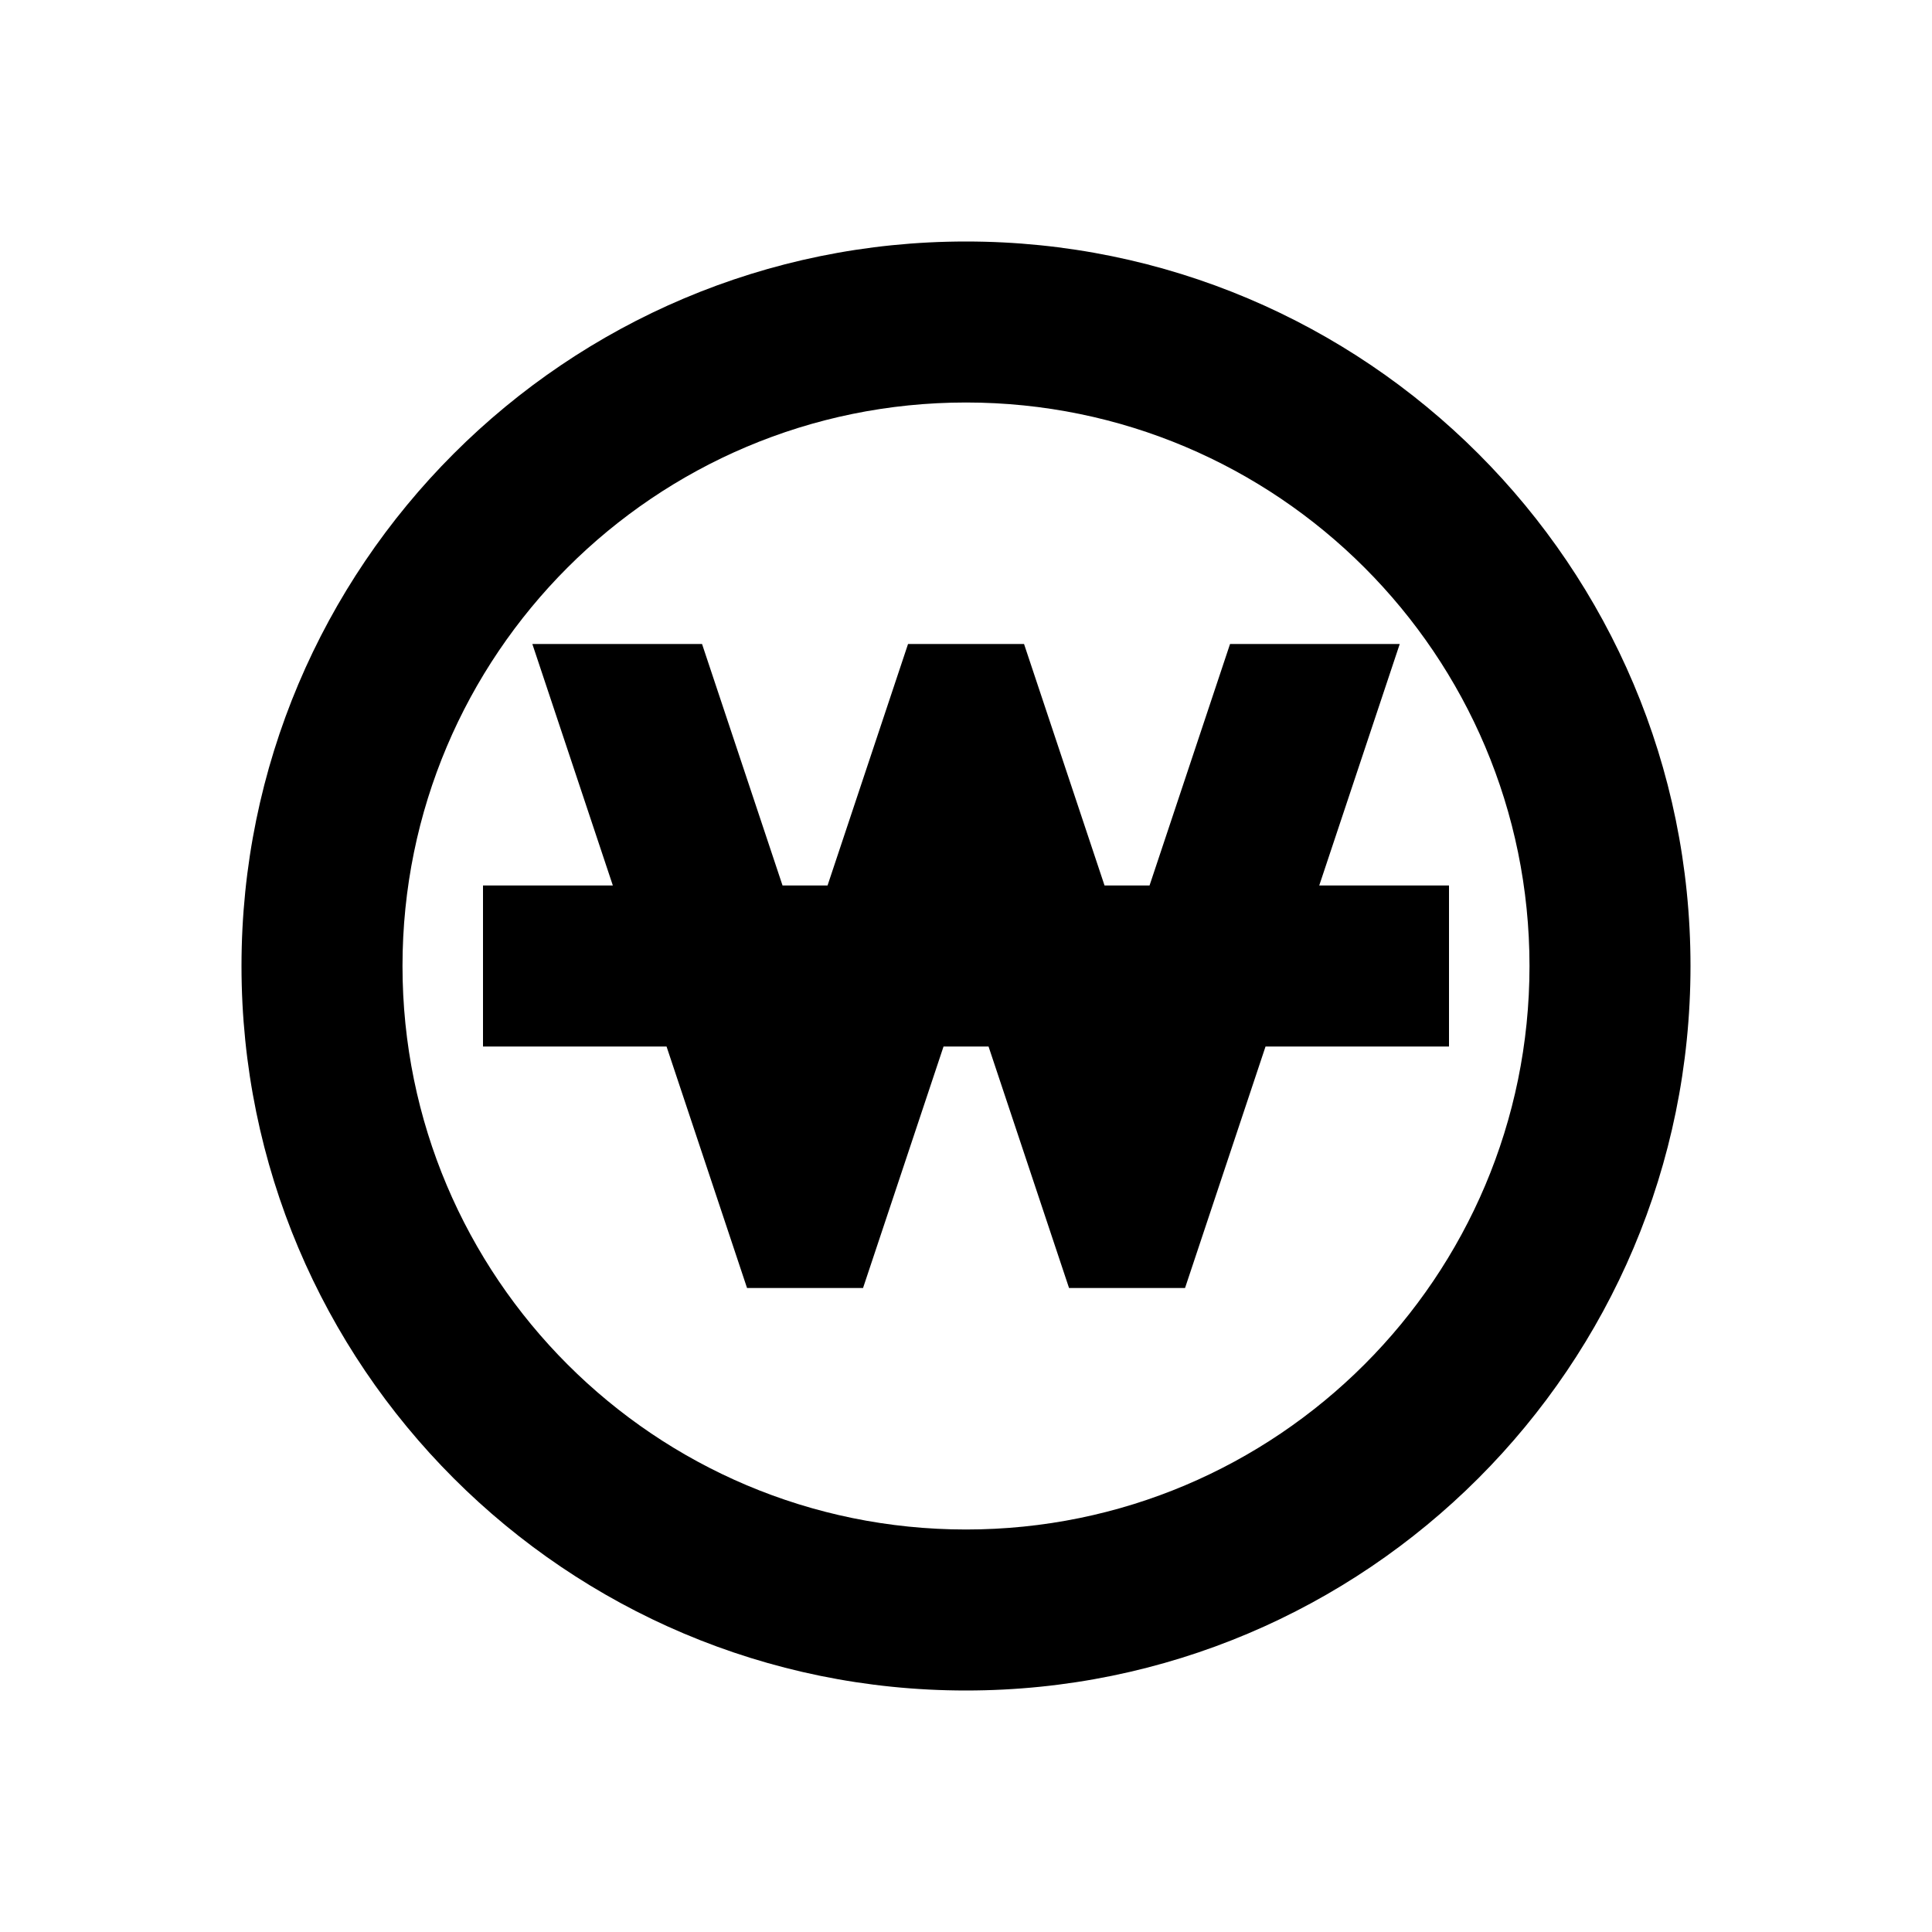 <svg width="24" height="24" viewBox="0 0 24 24" fill="none" xmlns="http://www.w3.org/2000/svg">
<path fill-rule="evenodd" clip-rule="evenodd" d="M3 12C3 7.029 7.029 3 12 3C16.971 3 21 7.029 21 12C21 16.971 16.971 21 12 21C7.029 21 3 16.971 3 12ZM12 5C8.134 5 5 8.134 5 12C5 15.866 8.134 19 12 19C15.866 19 19 15.866 19 12C19 8.134 15.866 5 12 5Z" fill="currentColor"/>
<path d="M15.28 8H17.388L16.388 11H18V13H15.721L14.721 16H13.28L12.28 13H11.721L10.721 16H9.28L8.28 13H6V11H7.613L6.613 8H8.721L9.721 11H10.28L11.28 8H12.721L13.721 11H14.28L15.28 8Z" fill="currentColor"/>
</svg>
